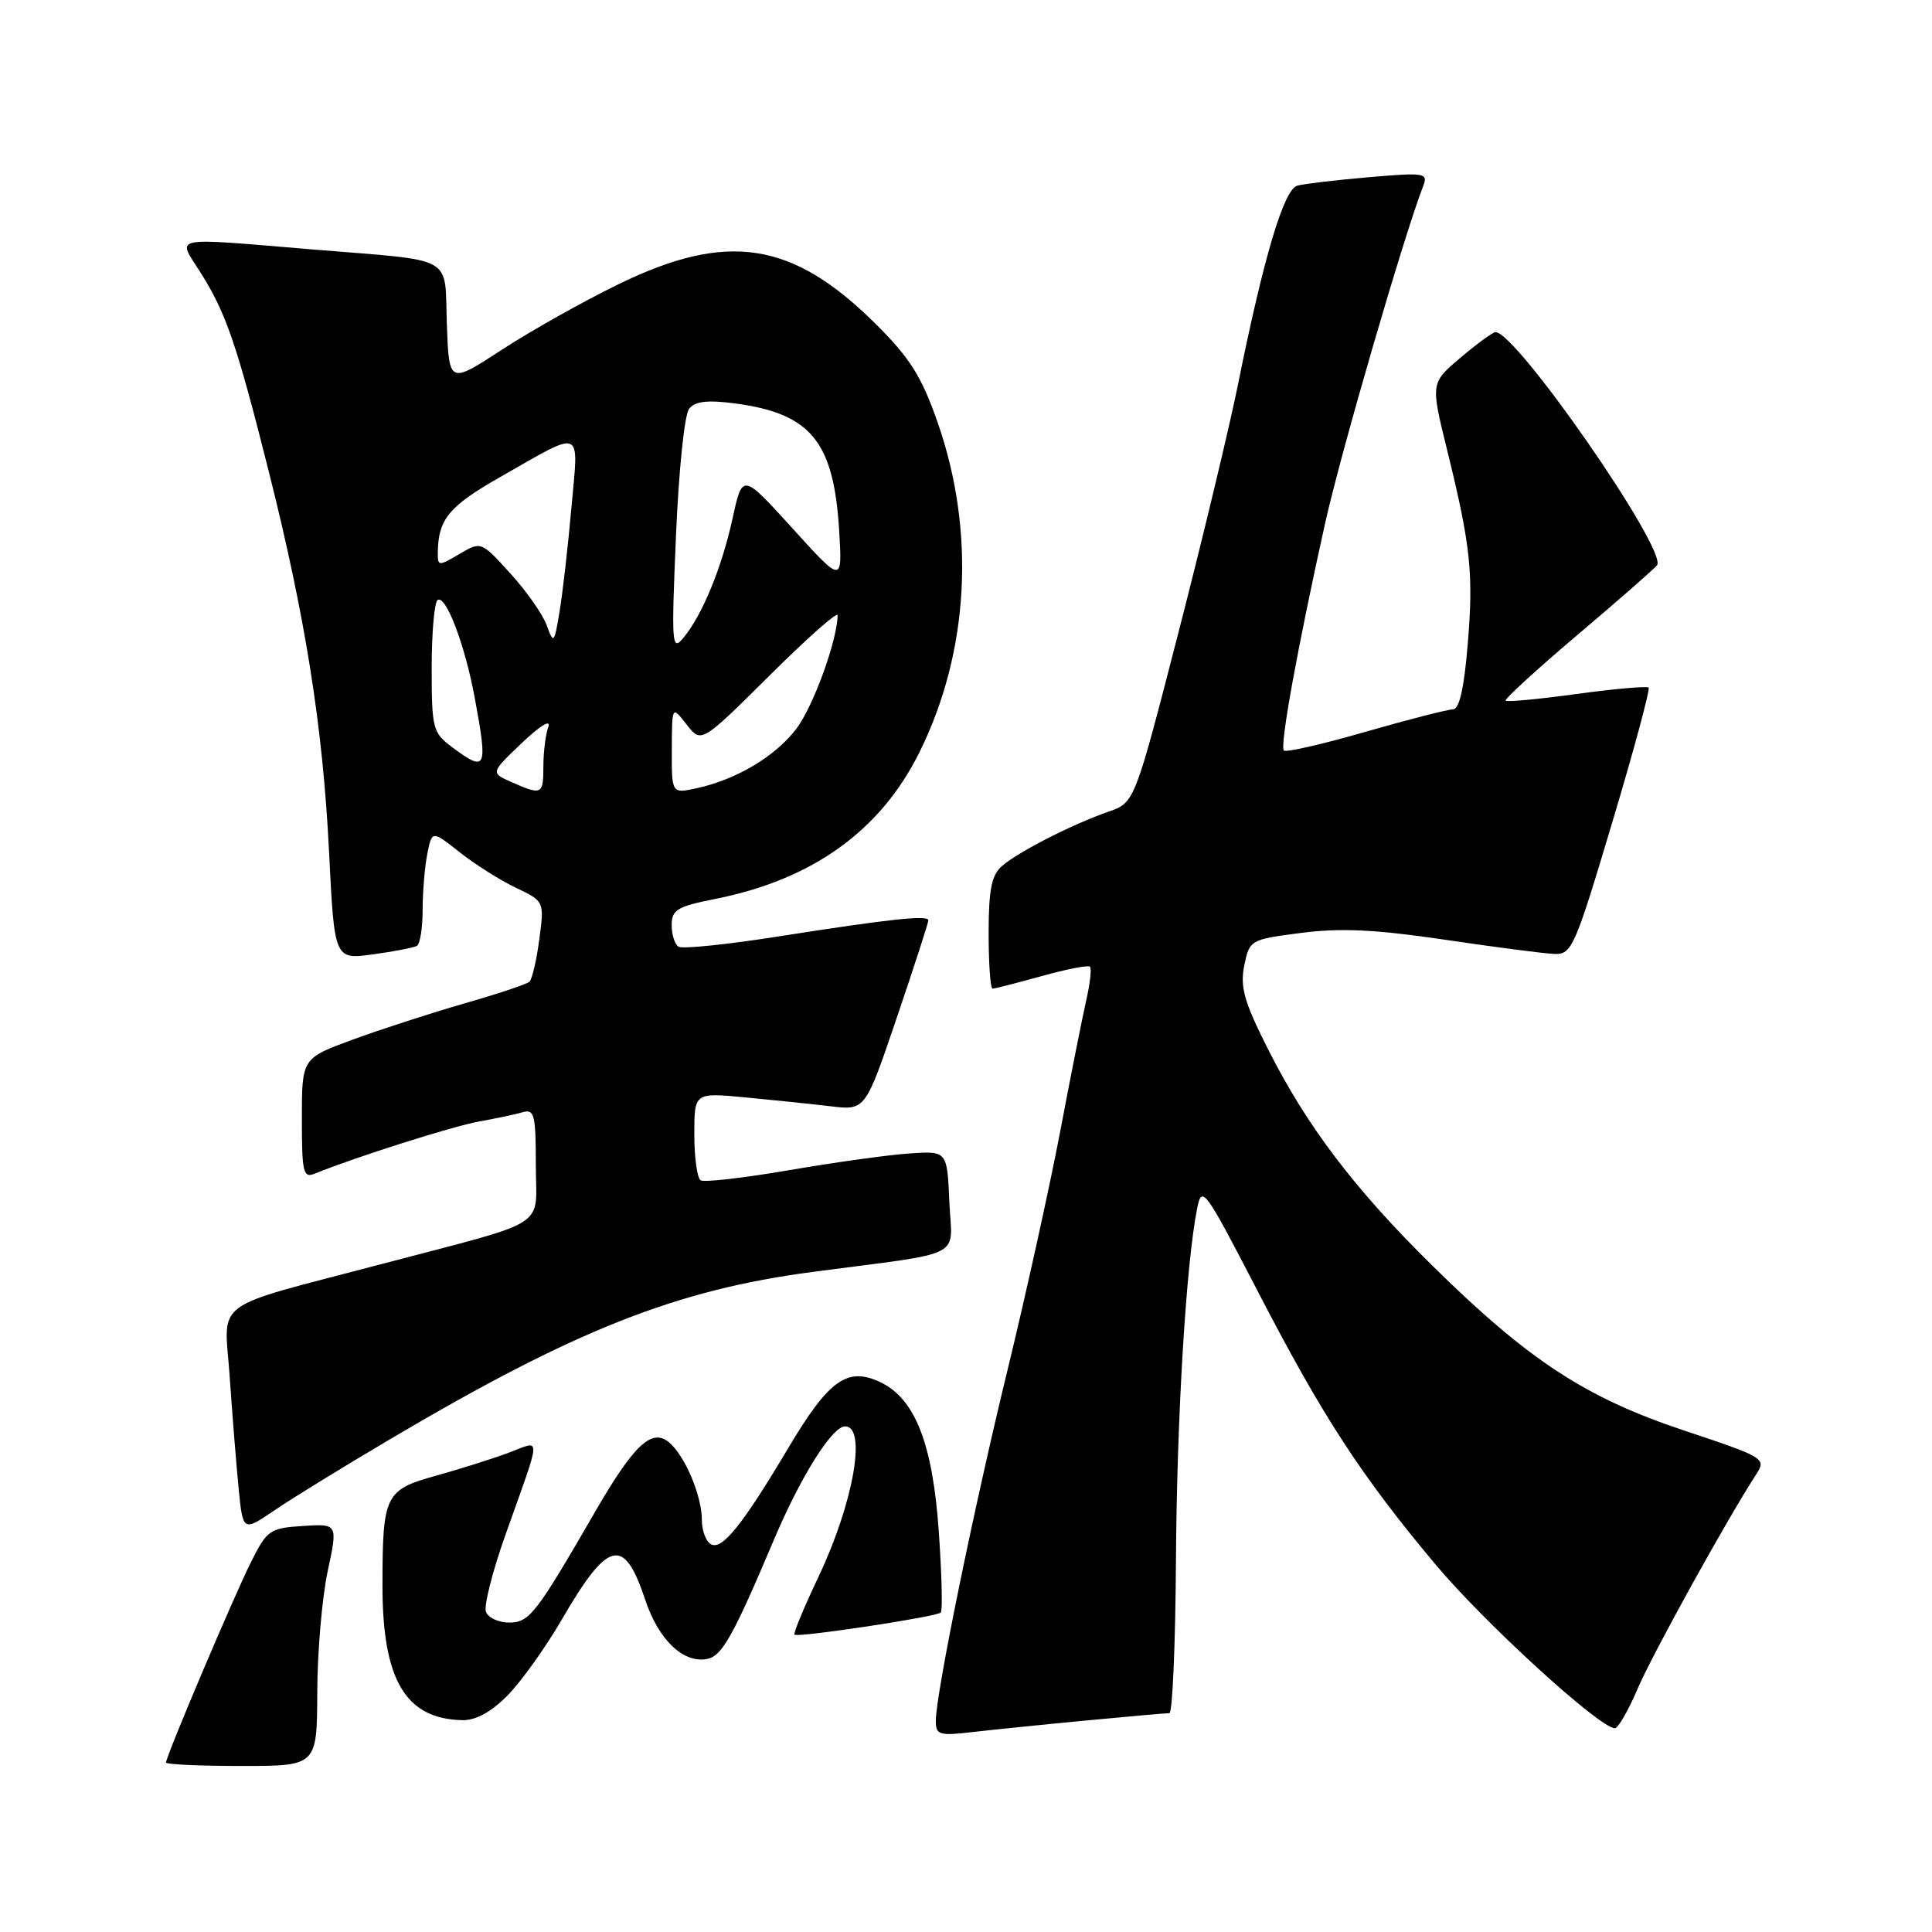 <?xml version="1.0" encoding="UTF-8" standalone="no"?>
<!DOCTYPE svg PUBLIC "-//W3C//DTD SVG 1.1//EN" "http://www.w3.org/Graphics/SVG/1.1/DTD/svg11.dtd" >
<svg xmlns="http://www.w3.org/2000/svg" xmlns:xlink="http://www.w3.org/1999/xlink" version="1.1" viewBox="0 0 256 256">
 <g >
 <path fill="currentColor"
d=" M 42.04 224.25 C 42.05 218.89 42.68 211.66 43.42 208.20 C 44.77 201.90 44.77 201.90 40.14 202.20 C 35.74 202.48 35.38 202.74 33.25 207.00 C 30.96 211.57 22.00 232.71 22.00 233.54 C 22.00 233.80 26.50 234.00 32.00 234.00 C 42.00 234.00 42.00 234.00 42.04 224.25 Z  M 143.86 227.98 C 149.55 227.44 154.55 227.00 154.95 227.00 C 155.36 227.00 155.75 217.89 155.82 206.75 C 155.94 187.71 157.16 167.47 158.63 160.11 C 159.25 157.01 159.62 157.51 166.58 170.95 C 175.22 187.65 180.30 195.46 190.17 207.25 C 196.72 215.07 211.97 229.00 213.98 229.00 C 214.41 229.00 215.77 226.64 217.00 223.75 C 218.97 219.16 228.76 201.44 232.71 195.35 C 234.07 193.25 233.83 193.11 223.12 189.54 C 210.07 185.19 202.52 180.24 189.81 167.72 C 179.46 157.53 173.14 149.20 167.98 138.94 C 164.85 132.73 164.30 130.78 164.87 127.94 C 165.57 124.54 165.65 124.49 172.45 123.61 C 177.66 122.94 182.25 123.16 191.41 124.51 C 198.06 125.50 204.60 126.35 205.95 126.40 C 208.27 126.49 208.67 125.58 213.62 109.01 C 216.50 99.39 218.67 91.34 218.45 91.11 C 218.23 90.89 213.95 91.27 208.95 91.95 C 203.95 92.64 199.70 93.04 199.51 92.84 C 199.31 92.65 203.66 88.67 209.16 84.01 C 214.67 79.35 219.35 75.24 219.58 74.88 C 220.88 72.77 200.89 43.95 198.16 44.01 C 197.80 44.02 195.71 45.54 193.53 47.39 C 189.56 50.75 189.56 50.75 191.75 59.62 C 194.88 72.35 195.27 75.97 194.47 85.51 C 193.99 91.27 193.36 94.00 192.51 94.00 C 191.82 94.00 186.61 95.34 180.93 96.97 C 175.26 98.61 170.39 99.72 170.12 99.45 C 169.55 98.89 171.93 85.80 175.58 69.35 C 177.64 60.07 186.00 31.30 188.58 24.65 C 189.25 22.92 188.81 22.84 181.39 23.48 C 177.05 23.85 172.78 24.36 171.90 24.60 C 170.12 25.09 167.45 34.03 164.03 51.00 C 162.86 56.78 159.30 71.59 156.12 83.93 C 150.34 106.36 150.34 106.36 146.86 107.56 C 142.12 109.20 134.87 112.90 132.75 114.77 C 131.38 115.97 131.00 117.91 131.00 123.65 C 131.00 127.69 131.23 131.00 131.52 131.00 C 131.80 131.00 134.72 130.25 138.02 129.34 C 141.31 128.42 144.19 127.86 144.43 128.09 C 144.66 128.33 144.44 130.31 143.94 132.51 C 143.44 134.70 141.88 142.52 140.49 149.88 C 139.09 157.24 135.96 171.42 133.54 181.38 C 128.99 200.06 124.00 224.47 124.00 228.04 C 124.00 229.87 124.46 230.02 128.75 229.52 C 131.36 229.22 138.16 228.52 143.86 227.98 Z  M 67.22 224.69 C 69.02 222.87 72.24 218.38 74.37 214.72 C 80.58 204.01 82.68 203.49 85.49 211.97 C 87.26 217.29 90.54 220.43 93.70 219.82 C 95.67 219.44 97.13 216.83 102.56 204.00 C 106.11 195.62 110.27 189.00 111.98 189.00 C 114.88 189.00 113.09 199.15 108.47 208.90 C 106.54 212.96 105.10 216.43 105.27 216.60 C 105.69 217.02 124.10 214.24 124.66 213.67 C 124.91 213.43 124.79 208.63 124.40 203.02 C 123.60 191.33 121.26 185.33 116.64 183.14 C 112.28 181.08 109.84 182.82 104.48 191.82 C 98.36 202.12 95.63 205.50 94.17 204.60 C 93.52 204.21 93.00 202.77 93.00 201.41 C 93.00 198.18 90.75 192.86 88.64 191.11 C 86.34 189.21 83.97 191.45 78.75 200.50 C 71.01 213.88 70.14 215.00 67.45 215.00 C 66.07 215.00 64.69 214.36 64.39 213.58 C 64.09 212.80 65.26 208.19 66.99 203.33 C 71.85 189.65 71.81 190.85 67.36 192.51 C 65.24 193.30 60.93 194.66 57.80 195.53 C 51.02 197.41 50.69 198.08 50.68 210.00 C 50.66 222.57 53.71 227.75 61.22 227.93 C 63.02 227.98 65.03 226.89 67.22 224.69 Z  M 51.71 190.69 C 76.19 176.22 89.61 170.91 107.72 168.53 C 128.29 165.81 126.13 166.93 125.79 159.20 C 125.50 152.50 125.50 152.50 120.50 152.84 C 117.75 153.02 110.59 154.02 104.59 155.05 C 98.60 156.08 93.31 156.69 92.84 156.40 C 92.38 156.12 92.00 153.38 92.00 150.32 C 92.00 144.77 92.00 144.77 98.75 145.41 C 102.46 145.76 107.56 146.29 110.08 146.59 C 114.66 147.14 114.66 147.14 118.84 134.82 C 121.14 128.04 123.02 122.25 123.01 121.95 C 123.00 121.22 117.97 121.76 103.17 124.08 C 96.39 125.15 90.43 125.76 89.92 125.45 C 89.41 125.14 89.00 123.84 89.00 122.57 C 89.00 120.56 89.74 120.11 94.75 119.12 C 107.70 116.55 116.74 110.04 121.89 99.56 C 128.42 86.31 129.28 70.42 124.25 56.00 C 122.12 49.89 120.60 47.47 116.07 42.96 C 105.03 31.97 96.41 30.62 82.00 37.64 C 77.33 39.91 70.35 43.83 66.50 46.34 C 59.50 50.90 59.50 50.90 59.21 42.96 C 58.87 33.66 60.62 34.64 41.50 33.06 C 22.19 31.46 23.47 31.20 26.57 36.11 C 29.94 41.45 31.36 45.57 35.57 62.30 C 40.46 81.70 42.78 96.28 43.60 112.85 C 44.31 127.15 44.31 127.15 49.40 126.46 C 52.21 126.08 54.84 125.57 55.25 125.33 C 55.66 125.08 56.00 122.94 56.00 120.57 C 56.00 118.19 56.28 114.85 56.62 113.14 C 57.24 110.03 57.24 110.03 60.91 112.93 C 62.92 114.52 66.27 116.64 68.35 117.63 C 72.13 119.43 72.13 119.43 71.46 124.47 C 71.10 127.23 70.50 129.77 70.15 130.09 C 69.79 130.41 65.90 131.71 61.50 132.97 C 57.10 134.24 50.46 136.39 46.75 137.75 C 40.00 140.23 40.00 140.23 40.00 148.22 C 40.00 155.44 40.17 156.14 41.75 155.50 C 47.10 153.32 60.05 149.21 63.50 148.60 C 65.70 148.21 68.29 147.66 69.25 147.38 C 70.81 146.92 71.00 147.70 71.00 154.40 C 71.00 162.95 73.24 161.51 50.50 167.51 C 27.62 173.54 29.72 171.99 30.43 182.35 C 30.78 187.38 31.31 194.08 31.62 197.23 C 32.19 202.96 32.19 202.96 36.35 200.14 C 38.63 198.58 45.54 194.33 51.71 190.69 Z  M 67.75 103.62 C 65.00 102.40 65.00 102.40 69.15 98.45 C 71.59 96.12 73.03 95.25 72.65 96.33 C 72.29 97.34 72.00 99.70 72.00 101.58 C 72.00 105.31 71.80 105.41 67.75 103.62 Z  M 89.02 99.33 C 89.04 93.50 89.04 93.50 90.98 96.00 C 92.92 98.50 92.92 98.50 101.96 89.52 C 106.93 84.58 110.99 80.98 110.99 81.52 C 110.95 84.84 107.75 93.64 105.52 96.57 C 102.71 100.25 97.56 103.31 92.25 104.46 C 89.00 105.16 89.00 105.16 89.02 99.33 Z  M 59.85 98.96 C 57.35 97.09 57.20 96.51 57.20 88.49 C 57.20 83.82 57.56 79.77 57.99 79.50 C 59.10 78.82 61.61 85.46 62.91 92.49 C 64.66 101.96 64.46 102.40 59.85 98.96 Z  M 89.57 71.00 C 89.94 62.27 90.70 54.91 91.32 54.15 C 92.11 53.17 93.77 52.98 97.36 53.45 C 107.47 54.79 110.49 58.50 111.20 70.39 C 111.61 77.29 111.61 77.29 105.00 70.00 C 98.38 62.71 98.38 62.71 97.09 68.60 C 95.66 75.18 93.07 81.48 90.57 84.50 C 89.02 86.37 88.95 85.52 89.57 71.00 Z  M 72.45 82.87 C 71.93 81.43 69.76 78.32 67.62 75.98 C 63.75 71.72 63.75 71.72 60.87 73.41 C 58.14 75.03 58.00 75.02 58.01 73.31 C 58.05 68.80 59.43 67.11 66.33 63.18 C 77.43 56.86 76.68 56.54 75.72 67.23 C 75.27 72.33 74.56 78.53 74.15 81.00 C 73.44 85.29 73.36 85.38 72.45 82.87 Z "/>
</g>
</svg>